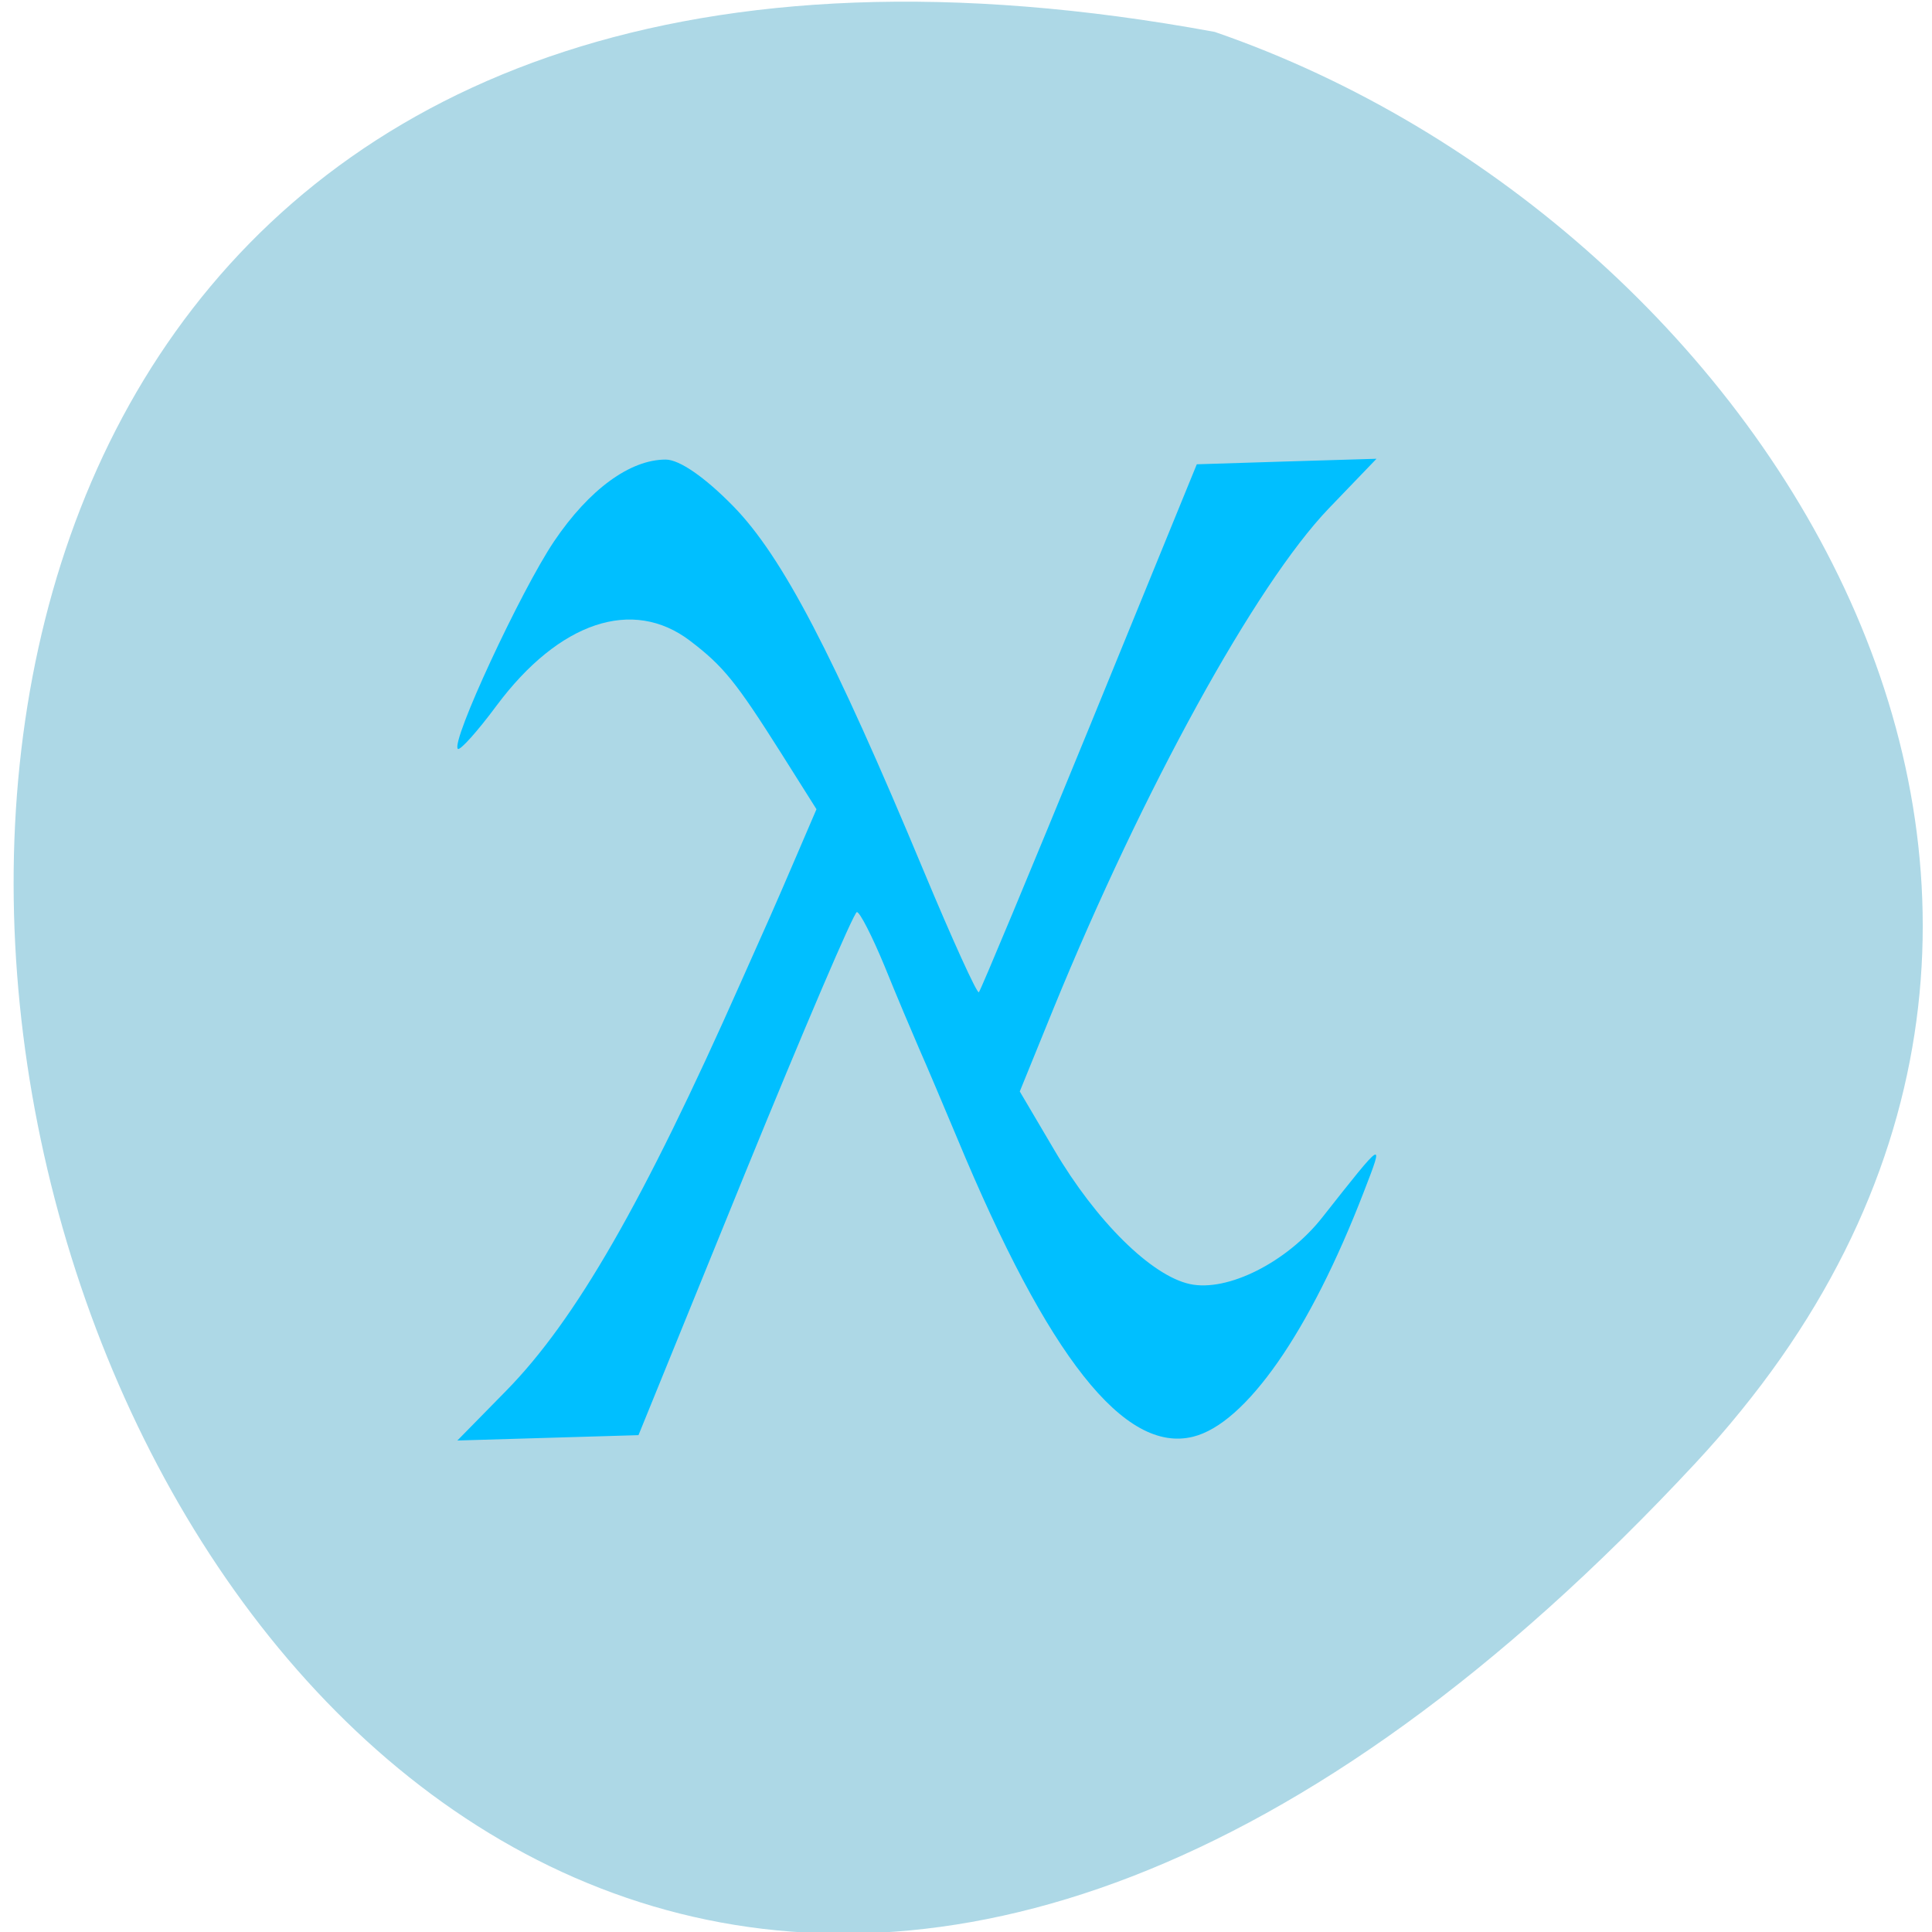 
<svg xmlns="http://www.w3.org/2000/svg" xmlns:xlink="http://www.w3.org/1999/xlink" width="48px" height="48px" viewBox="0 0 48 48" version="1.1">
<g id="surface1">
<path style=" stroke:none;fill-rule:nonzero;fill:rgb(67.843%,84.706%,90.196%);fill-opacity:1;" d="M 42.133 36.34 C 2.617 78.848 -22.281 -8.883 30.18 0.793 C 44.02 5.562 54.82 22.691 42.133 36.34 Z M 42.133 36.34 "/>
<path style=" stroke:none;fill-rule:nonzero;fill:rgb(0%,74.902%,100%);fill-opacity:1;" d="M 12.578 34.551 C 14.301 32.793 15.98 29.875 18.402 24.414 C 18.688 23.77 19.016 23.031 19.133 22.773 C 19.246 22.516 19.555 21.812 19.812 21.207 L 20.285 20.105 L 19.414 18.723 C 18.285 16.938 17.973 16.551 17.141 15.918 C 15.715 14.836 13.891 15.449 12.34 17.527 C 11.863 18.172 11.426 18.656 11.375 18.605 C 11.195 18.43 12.938 14.68 13.766 13.449 C 14.637 12.16 15.652 11.418 16.539 11.418 C 16.879 11.418 17.508 11.852 18.215 12.574 C 19.438 13.824 20.699 16.242 22.953 21.648 C 23.66 23.344 24.277 24.699 24.32 24.652 C 24.363 24.609 25.602 21.641 27.07 18.055 L 29.734 11.535 L 31.965 11.465 L 34.199 11.398 L 33.008 12.637 C 31.195 14.531 28.402 19.605 26.172 25.062 L 25.336 27.117 L 26.195 28.574 C 27.234 30.34 28.605 31.695 29.562 31.902 C 30.496 32.105 31.977 31.359 32.852 30.246 C 34.398 28.285 34.398 28.285 33.883 29.613 C 32.539 33.094 30.953 35.371 29.641 35.695 C 27.938 36.117 26.043 33.723 23.781 28.277 C 23.43 27.441 23.008 26.441 22.836 26.055 C 22.668 25.668 22.277 24.746 21.977 24.004 C 21.672 23.266 21.363 22.66 21.289 22.66 C 21.215 22.66 19.965 25.586 18.508 29.156 L 15.863 35.656 L 11.363 35.789 Z M 12.578 34.551 "/>
</g>
</svg>
